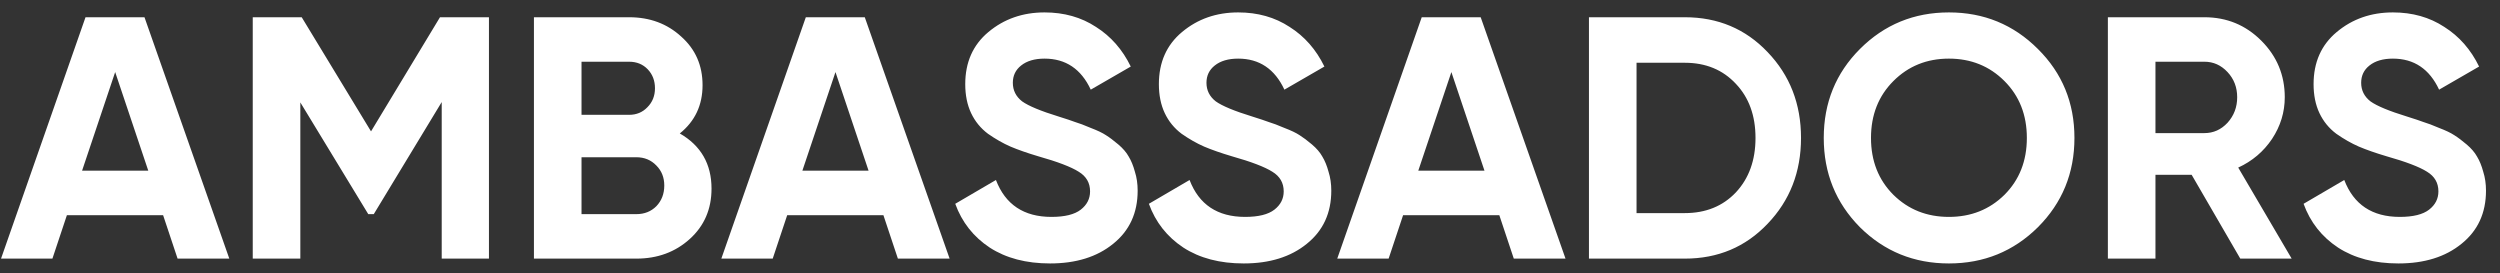 <svg width="174" height="19" viewBox="0 0 174 19" fill="none" xmlns="http://www.w3.org/2000/svg">
<rect x="0" y="0" width="174" height="19" fill="#333333" stroke="none"/>
<path d="M12.36 18L11.352 14.976H4.656L3.648 18H0.072L5.952 1.2H10.056L15.96 18H12.36ZM5.712 11.88H10.32L8.016 5.016L5.712 11.88ZM34.031 1.2V18H30.743V7.104L26.015 14.904H25.631L20.903 7.128V18H17.591V1.2H20.999L25.823 9.144L30.623 1.2H34.031ZM47.314 9.288C48.786 10.136 49.522 11.416 49.522 13.128C49.522 14.552 49.018 15.72 48.01 16.632C47.002 17.544 45.762 18 44.29 18H37.162V1.2H43.786C45.226 1.2 46.434 1.648 47.41 2.544C48.402 3.424 48.898 4.552 48.898 5.928C48.898 7.32 48.37 8.44 47.314 9.288ZM43.786 4.296H40.474V7.992H43.786C44.298 7.992 44.722 7.816 45.058 7.464C45.41 7.112 45.586 6.672 45.586 6.144C45.586 5.616 45.418 5.176 45.082 4.824C44.746 4.472 44.314 4.296 43.786 4.296ZM44.29 14.904C44.85 14.904 45.314 14.72 45.682 14.352C46.05 13.968 46.234 13.488 46.234 12.912C46.234 12.352 46.05 11.888 45.682 11.52C45.314 11.136 44.85 10.944 44.29 10.944H40.474V14.904H44.29ZM62.493 18L61.485 14.976H54.789L53.781 18H50.205L56.085 1.2H60.189L66.093 18H62.493ZM55.845 11.88H60.453L58.149 5.016L55.845 11.88ZM73.085 18.336C71.421 18.336 70.021 17.968 68.885 17.232C67.749 16.48 66.949 15.464 66.485 14.184L69.317 12.528C69.973 14.24 71.261 15.096 73.181 15.096C74.109 15.096 74.789 14.928 75.221 14.592C75.653 14.256 75.869 13.832 75.869 13.32C75.869 12.728 75.605 12.272 75.077 11.952C74.549 11.616 73.605 11.256 72.245 10.872C71.493 10.648 70.853 10.424 70.325 10.2C69.813 9.976 69.293 9.68 68.765 9.312C68.253 8.928 67.861 8.448 67.589 7.872C67.317 7.296 67.181 6.624 67.181 5.856C67.181 4.336 67.717 3.128 68.789 2.232C69.877 1.32 71.181 0.864 72.701 0.864C74.061 0.864 75.253 1.2 76.277 1.872C77.317 2.528 78.125 3.448 78.701 4.632L75.917 6.24C75.245 4.8 74.173 4.08 72.701 4.08C72.013 4.08 71.469 4.24 71.069 4.56C70.685 4.864 70.493 5.264 70.493 5.76C70.493 6.288 70.709 6.72 71.141 7.056C71.589 7.376 72.437 7.728 73.685 8.112C74.197 8.272 74.581 8.4 74.837 8.496C75.109 8.576 75.469 8.712 75.917 8.904C76.381 9.08 76.733 9.248 76.973 9.408C77.229 9.568 77.517 9.784 77.837 10.056C78.157 10.328 78.397 10.608 78.557 10.896C78.733 11.184 78.877 11.536 78.989 11.952C79.117 12.352 79.181 12.792 79.181 13.272C79.181 14.824 78.613 16.056 77.477 16.968C76.357 17.88 74.893 18.336 73.085 18.336ZM86.562 18.336C84.898 18.336 83.498 17.968 82.362 17.232C81.226 16.48 80.426 15.464 79.962 14.184L82.794 12.528C83.45 14.24 84.738 15.096 86.658 15.096C87.586 15.096 88.266 14.928 88.698 14.592C89.13 14.256 89.346 13.832 89.346 13.32C89.346 12.728 89.082 12.272 88.554 11.952C88.026 11.616 87.082 11.256 85.722 10.872C84.97 10.648 84.33 10.424 83.802 10.2C83.29 9.976 82.77 9.68 82.242 9.312C81.73 8.928 81.338 8.448 81.066 7.872C80.794 7.296 80.658 6.624 80.658 5.856C80.658 4.336 81.194 3.128 82.266 2.232C83.354 1.32 84.658 0.864 86.178 0.864C87.538 0.864 88.73 1.2 89.754 1.872C90.794 2.528 91.602 3.448 92.178 4.632L89.394 6.24C88.722 4.8 87.65 4.08 86.178 4.08C85.49 4.08 84.946 4.24 84.546 4.56C84.162 4.864 83.97 5.264 83.97 5.76C83.97 6.288 84.186 6.72 84.618 7.056C85.066 7.376 85.914 7.728 87.162 8.112C87.674 8.272 88.058 8.4 88.314 8.496C88.586 8.576 88.946 8.712 89.394 8.904C89.858 9.08 90.21 9.248 90.45 9.408C90.706 9.568 90.994 9.784 91.314 10.056C91.634 10.328 91.874 10.608 92.034 10.896C92.21 11.184 92.354 11.536 92.466 11.952C92.594 12.352 92.658 12.792 92.658 13.272C92.658 14.824 92.09 16.056 90.954 16.968C89.834 17.88 88.37 18.336 86.562 18.336ZM105.36 18L104.352 14.976H97.656L96.648 18H93.072L98.952 1.2H103.056L108.96 18H105.36ZM98.712 11.88H103.32L101.016 5.016L98.712 11.88ZM117.263 1.2C119.567 1.2 121.487 2.008 123.023 3.624C124.575 5.24 125.351 7.232 125.351 9.6C125.351 11.968 124.575 13.96 123.023 15.576C121.487 17.192 119.567 18 117.263 18H110.591V1.2H117.263ZM117.263 14.832C118.719 14.832 119.903 14.352 120.815 13.392C121.727 12.416 122.183 11.152 122.183 9.6C122.183 8.048 121.727 6.792 120.815 5.832C119.903 4.856 118.719 4.368 117.263 4.368H113.903V14.832H117.263ZM141.837 15.816C140.141 17.496 138.077 18.336 135.645 18.336C133.213 18.336 131.149 17.496 129.453 15.816C127.773 14.12 126.933 12.048 126.933 9.6C126.933 7.152 127.773 5.088 129.453 3.408C131.149 1.712 133.213 0.864 135.645 0.864C138.077 0.864 140.141 1.712 141.837 3.408C143.533 5.088 144.381 7.152 144.381 9.6C144.381 12.048 143.533 14.12 141.837 15.816ZM131.781 13.56C132.821 14.584 134.109 15.096 135.645 15.096C137.181 15.096 138.469 14.584 139.509 13.56C140.549 12.52 141.069 11.2 141.069 9.6C141.069 8 140.549 6.68 139.509 5.64C138.469 4.6 137.181 4.08 135.645 4.08C134.109 4.08 132.821 4.6 131.781 5.64C130.741 6.68 130.221 8 130.221 9.6C130.221 11.2 130.741 12.52 131.781 13.56ZM155.924 18L152.54 12.168H150.02V18H146.708V1.2H153.428C154.98 1.2 156.3 1.744 157.388 2.832C158.476 3.92 159.02 5.232 159.02 6.768C159.02 7.808 158.724 8.776 158.132 9.672C157.54 10.552 156.756 11.216 155.78 11.664L159.5 18H155.924ZM150.02 4.296V9.264H153.428C154.052 9.264 154.588 9.024 155.036 8.544C155.484 8.048 155.708 7.456 155.708 6.768C155.708 6.08 155.484 5.496 155.036 5.016C154.588 4.536 154.052 4.296 153.428 4.296H150.02ZM166.929 18.336C165.265 18.336 163.865 17.968 162.729 17.232C161.593 16.48 160.793 15.464 160.329 14.184L163.161 12.528C163.817 14.24 165.105 15.096 167.025 15.096C167.953 15.096 168.633 14.928 169.065 14.592C169.497 14.256 169.713 13.832 169.713 13.32C169.713 12.728 169.449 12.272 168.921 11.952C168.393 11.616 167.449 11.256 166.089 10.872C165.337 10.648 164.697 10.424 164.169 10.2C163.657 9.976 163.137 9.68 162.609 9.312C162.097 8.928 161.705 8.448 161.433 7.872C161.161 7.296 161.025 6.624 161.025 5.856C161.025 4.336 161.561 3.128 162.633 2.232C163.721 1.32 165.025 0.864 166.545 0.864C167.905 0.864 169.097 1.2 170.121 1.872C171.161 2.528 171.969 3.448 172.545 4.632L169.761 6.24C169.089 4.8 168.017 4.08 166.545 4.08C165.857 4.08 165.313 4.24 164.913 4.56C164.529 4.864 164.337 5.264 164.337 5.76C164.337 6.288 164.553 6.72 164.985 7.056C165.433 7.376 166.281 7.728 167.529 8.112C168.041 8.272 168.425 8.4 168.681 8.496C168.953 8.576 169.313 8.712 169.761 8.904C170.225 9.08 170.577 9.248 170.817 9.408C171.073 9.568 171.361 9.784 171.681 10.056C172.001 10.328 172.241 10.608 172.401 10.896C172.577 11.184 172.721 11.536 172.833 11.952C172.961 12.352 173.025 12.792 173.025 13.272C173.025 14.824 172.457 16.056 171.321 16.968C170.201 17.88 168.737 18.336 166.929 18.336Z" fill="#FFFFFF"/>
</svg>
